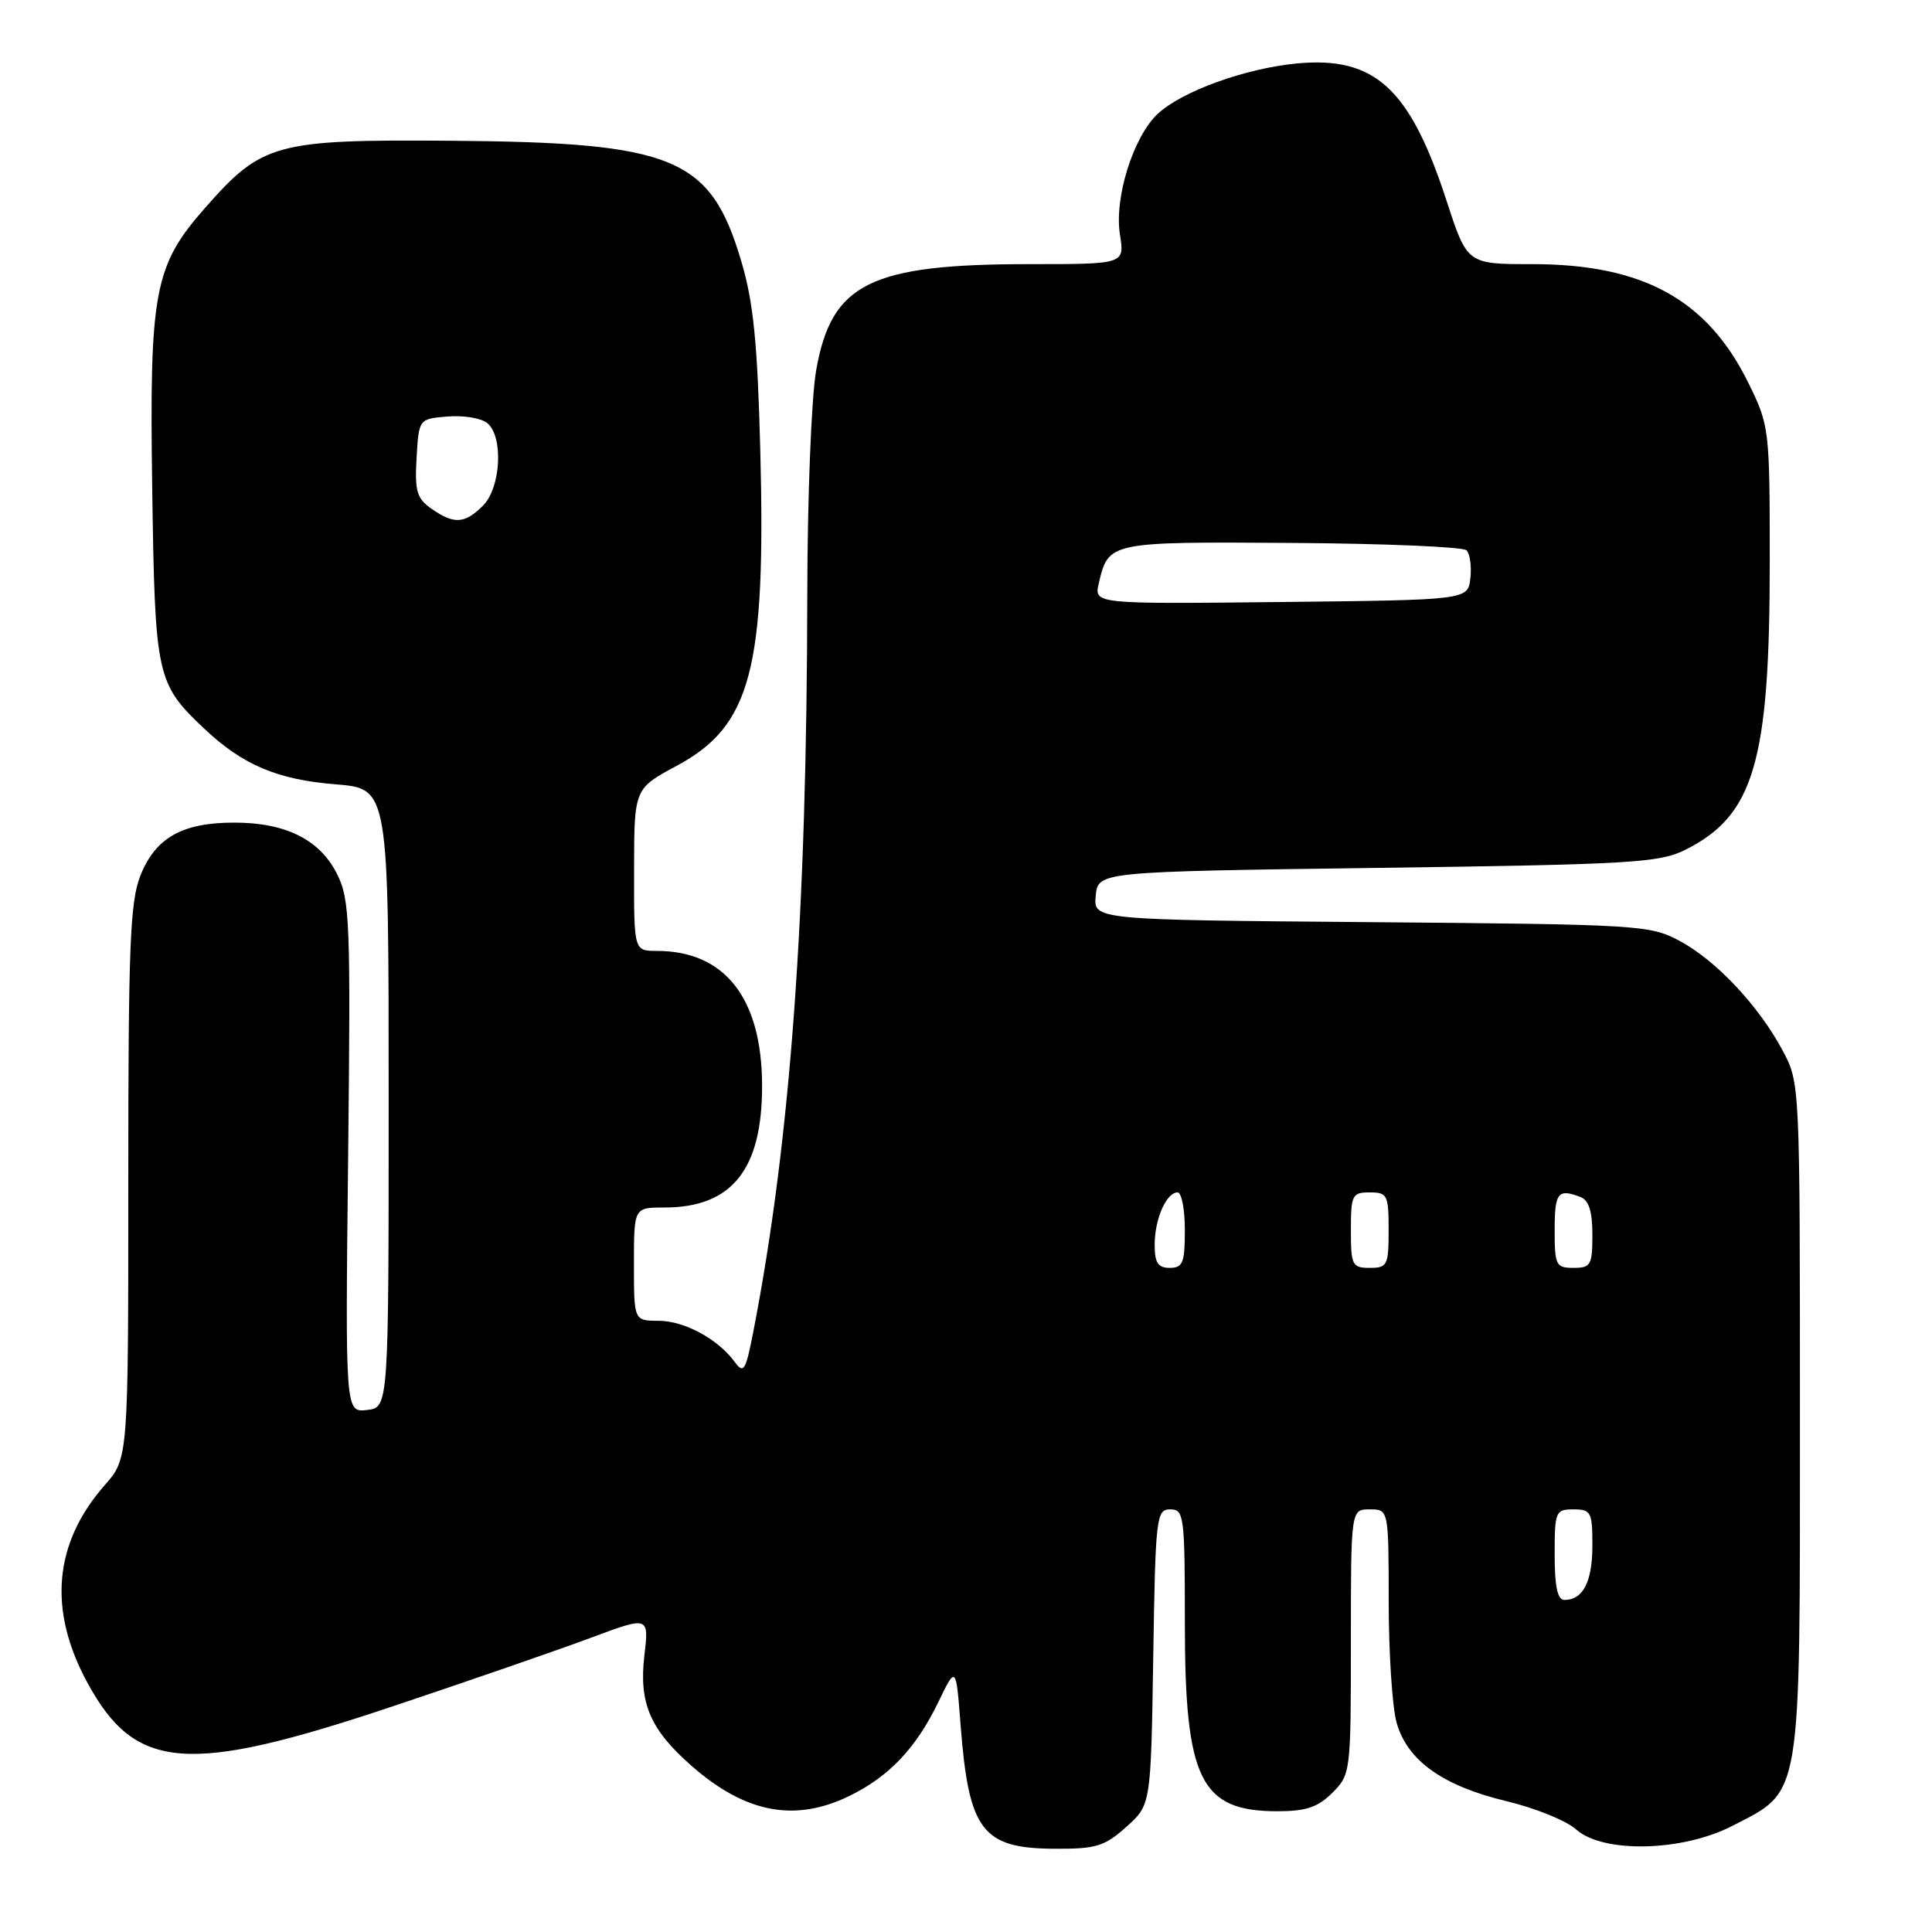 <?xml version="1.0" encoding="UTF-8" standalone="no"?>
<!DOCTYPE svg PUBLIC "-//W3C//DTD SVG 1.1//EN" "http://www.w3.org/Graphics/SVG/1.1/DTD/svg11.dtd" >
<svg xmlns="http://www.w3.org/2000/svg" xmlns:xlink="http://www.w3.org/1999/xlink" version="1.1" viewBox="0 0 256 256">
 <g >
 <path fill="currentColor"
d=" M 149.23 242.08 C 152.50 239.17 152.50 239.17 152.81 219.58 C 153.10 200.97 153.22 200.00 155.06 200.00 C 156.89 200.00 157.00 200.82 157.00 215.03 C 157.00 235.84 159.05 240.00 169.27 240.00 C 173.06 240.00 174.62 239.47 176.55 237.55 C 178.96 235.13 179.00 234.84 179.00 217.55 C 179.00 200.00 179.00 200.00 181.50 200.00 C 184.00 200.00 184.00 200.00 184.01 212.25 C 184.01 218.99 184.48 226.18 185.05 228.23 C 186.45 233.27 191.14 236.63 199.60 238.66 C 203.39 239.56 207.55 241.25 208.83 242.40 C 212.37 245.59 222.87 245.36 229.50 241.96 C 238.82 237.16 238.50 239.07 238.50 188.00 C 238.50 143.52 238.50 143.50 236.21 139.20 C 233.03 133.26 227.40 127.27 222.57 124.68 C 218.63 122.57 217.28 122.49 181.69 122.19 C 144.88 121.89 144.88 121.89 145.19 118.69 C 145.50 115.50 145.50 115.50 182.50 115.00 C 216.02 114.55 219.85 114.32 223.26 112.63 C 232.41 108.08 234.50 101.00 234.50 74.50 C 234.50 56.79 234.45 56.41 231.69 50.78 C 226.25 39.69 217.72 35.00 203.03 35.00 C 194.41 35.00 194.41 35.00 191.68 26.61 C 186.82 11.69 182.18 7.43 171.82 8.41 C 164.97 9.07 156.57 12.11 153.39 15.10 C 150.15 18.15 147.62 26.24 148.40 31.10 C 149.02 35.00 149.02 35.00 136.45 35.00 C 115.25 35.00 110.16 37.54 108.14 49.10 C 107.51 52.71 106.99 65.98 106.97 78.58 C 106.92 121.31 104.75 151.03 99.83 176.39 C 98.81 181.65 98.54 182.09 97.36 180.47 C 95.13 177.42 90.67 175.01 87.25 175.01 C 84.00 175.00 84.00 175.00 84.00 167.50 C 84.00 160.00 84.00 160.00 88.05 160.00 C 96.99 160.00 101.02 154.95 100.98 143.78 C 100.94 132.25 96.04 126.00 87.03 126.00 C 84.00 126.00 84.00 126.00 84.02 115.25 C 84.03 104.50 84.03 104.50 89.69 101.46 C 99.52 96.18 101.50 88.68 100.74 59.57 C 100.37 45.40 99.83 40.03 98.24 34.67 C 94.15 20.84 89.41 18.87 59.65 18.65 C 36.49 18.48 34.73 18.96 27.18 27.54 C 20.42 35.22 19.79 38.57 20.17 64.75 C 20.54 89.79 20.71 90.56 27.16 96.64 C 32.21 101.38 36.78 103.31 44.50 103.93 C 51.50 104.50 51.50 104.50 51.50 145.50 C 51.50 186.50 51.50 186.50 48.63 186.83 C 45.75 187.16 45.75 187.16 46.13 153.33 C 46.47 122.13 46.36 119.21 44.67 115.83 C 42.40 111.27 37.88 109.00 31.05 109.00 C 24.16 109.00 20.62 110.99 18.62 115.98 C 17.23 119.47 17.00 125.20 17.00 156.64 C 17.00 193.24 17.00 193.24 13.87 196.80 C 7.11 204.50 6.34 213.35 11.60 223.00 C 17.95 234.67 24.84 235.20 52.00 226.11 C 62.17 222.71 73.99 218.62 78.25 217.03 C 86.00 214.14 86.00 214.14 85.38 219.39 C 84.65 225.67 86.14 229.16 91.63 233.98 C 98.75 240.23 105.29 241.49 112.49 238.00 C 117.78 235.44 121.38 231.65 124.33 225.54 C 126.68 220.68 126.68 220.68 127.29 228.65 C 128.37 242.58 130.15 244.92 139.73 244.97 C 145.23 245.00 146.35 244.66 149.23 242.08 Z  M 206.00 206.00 C 206.00 200.27 206.11 200.00 208.50 200.00 C 210.82 200.00 211.00 200.35 211.00 204.80 C 211.00 209.59 209.76 212.00 207.30 212.00 C 206.38 212.00 206.00 210.26 206.00 206.00 Z  M 153.00 164.93 C 153.00 161.53 154.55 158.00 156.04 158.00 C 156.57 158.00 157.00 160.25 157.00 163.00 C 157.00 167.33 156.73 168.00 155.00 168.00 C 153.43 168.00 153.00 167.33 153.00 164.93 Z  M 179.00 163.00 C 179.00 158.33 179.17 158.00 181.50 158.00 C 183.83 158.00 184.00 158.33 184.00 163.00 C 184.00 167.67 183.83 168.00 181.50 168.00 C 179.17 168.00 179.00 167.67 179.00 163.00 Z  M 206.00 163.00 C 206.00 158.01 206.43 157.46 209.42 158.61 C 210.53 159.03 211.00 160.52 211.00 163.61 C 211.00 167.63 210.79 168.00 208.50 168.00 C 206.17 168.00 206.00 167.67 206.00 163.00 Z  M 145.60 77.27 C 146.88 71.80 146.96 71.78 171.13 71.94 C 183.43 72.02 193.86 72.46 194.32 72.92 C 194.78 73.38 195.01 75.05 194.83 76.63 C 194.50 79.50 194.50 79.50 169.73 79.77 C 144.95 80.04 144.95 80.04 145.60 77.27 Z  M 57.17 67.41 C 55.23 66.05 54.94 65.08 55.20 60.66 C 55.50 55.50 55.50 55.50 59.32 55.19 C 61.42 55.01 63.78 55.41 64.57 56.06 C 66.73 57.85 66.38 64.62 64.00 67.00 C 61.58 69.42 60.16 69.50 57.17 67.41 Z "/>
</g>
</svg>